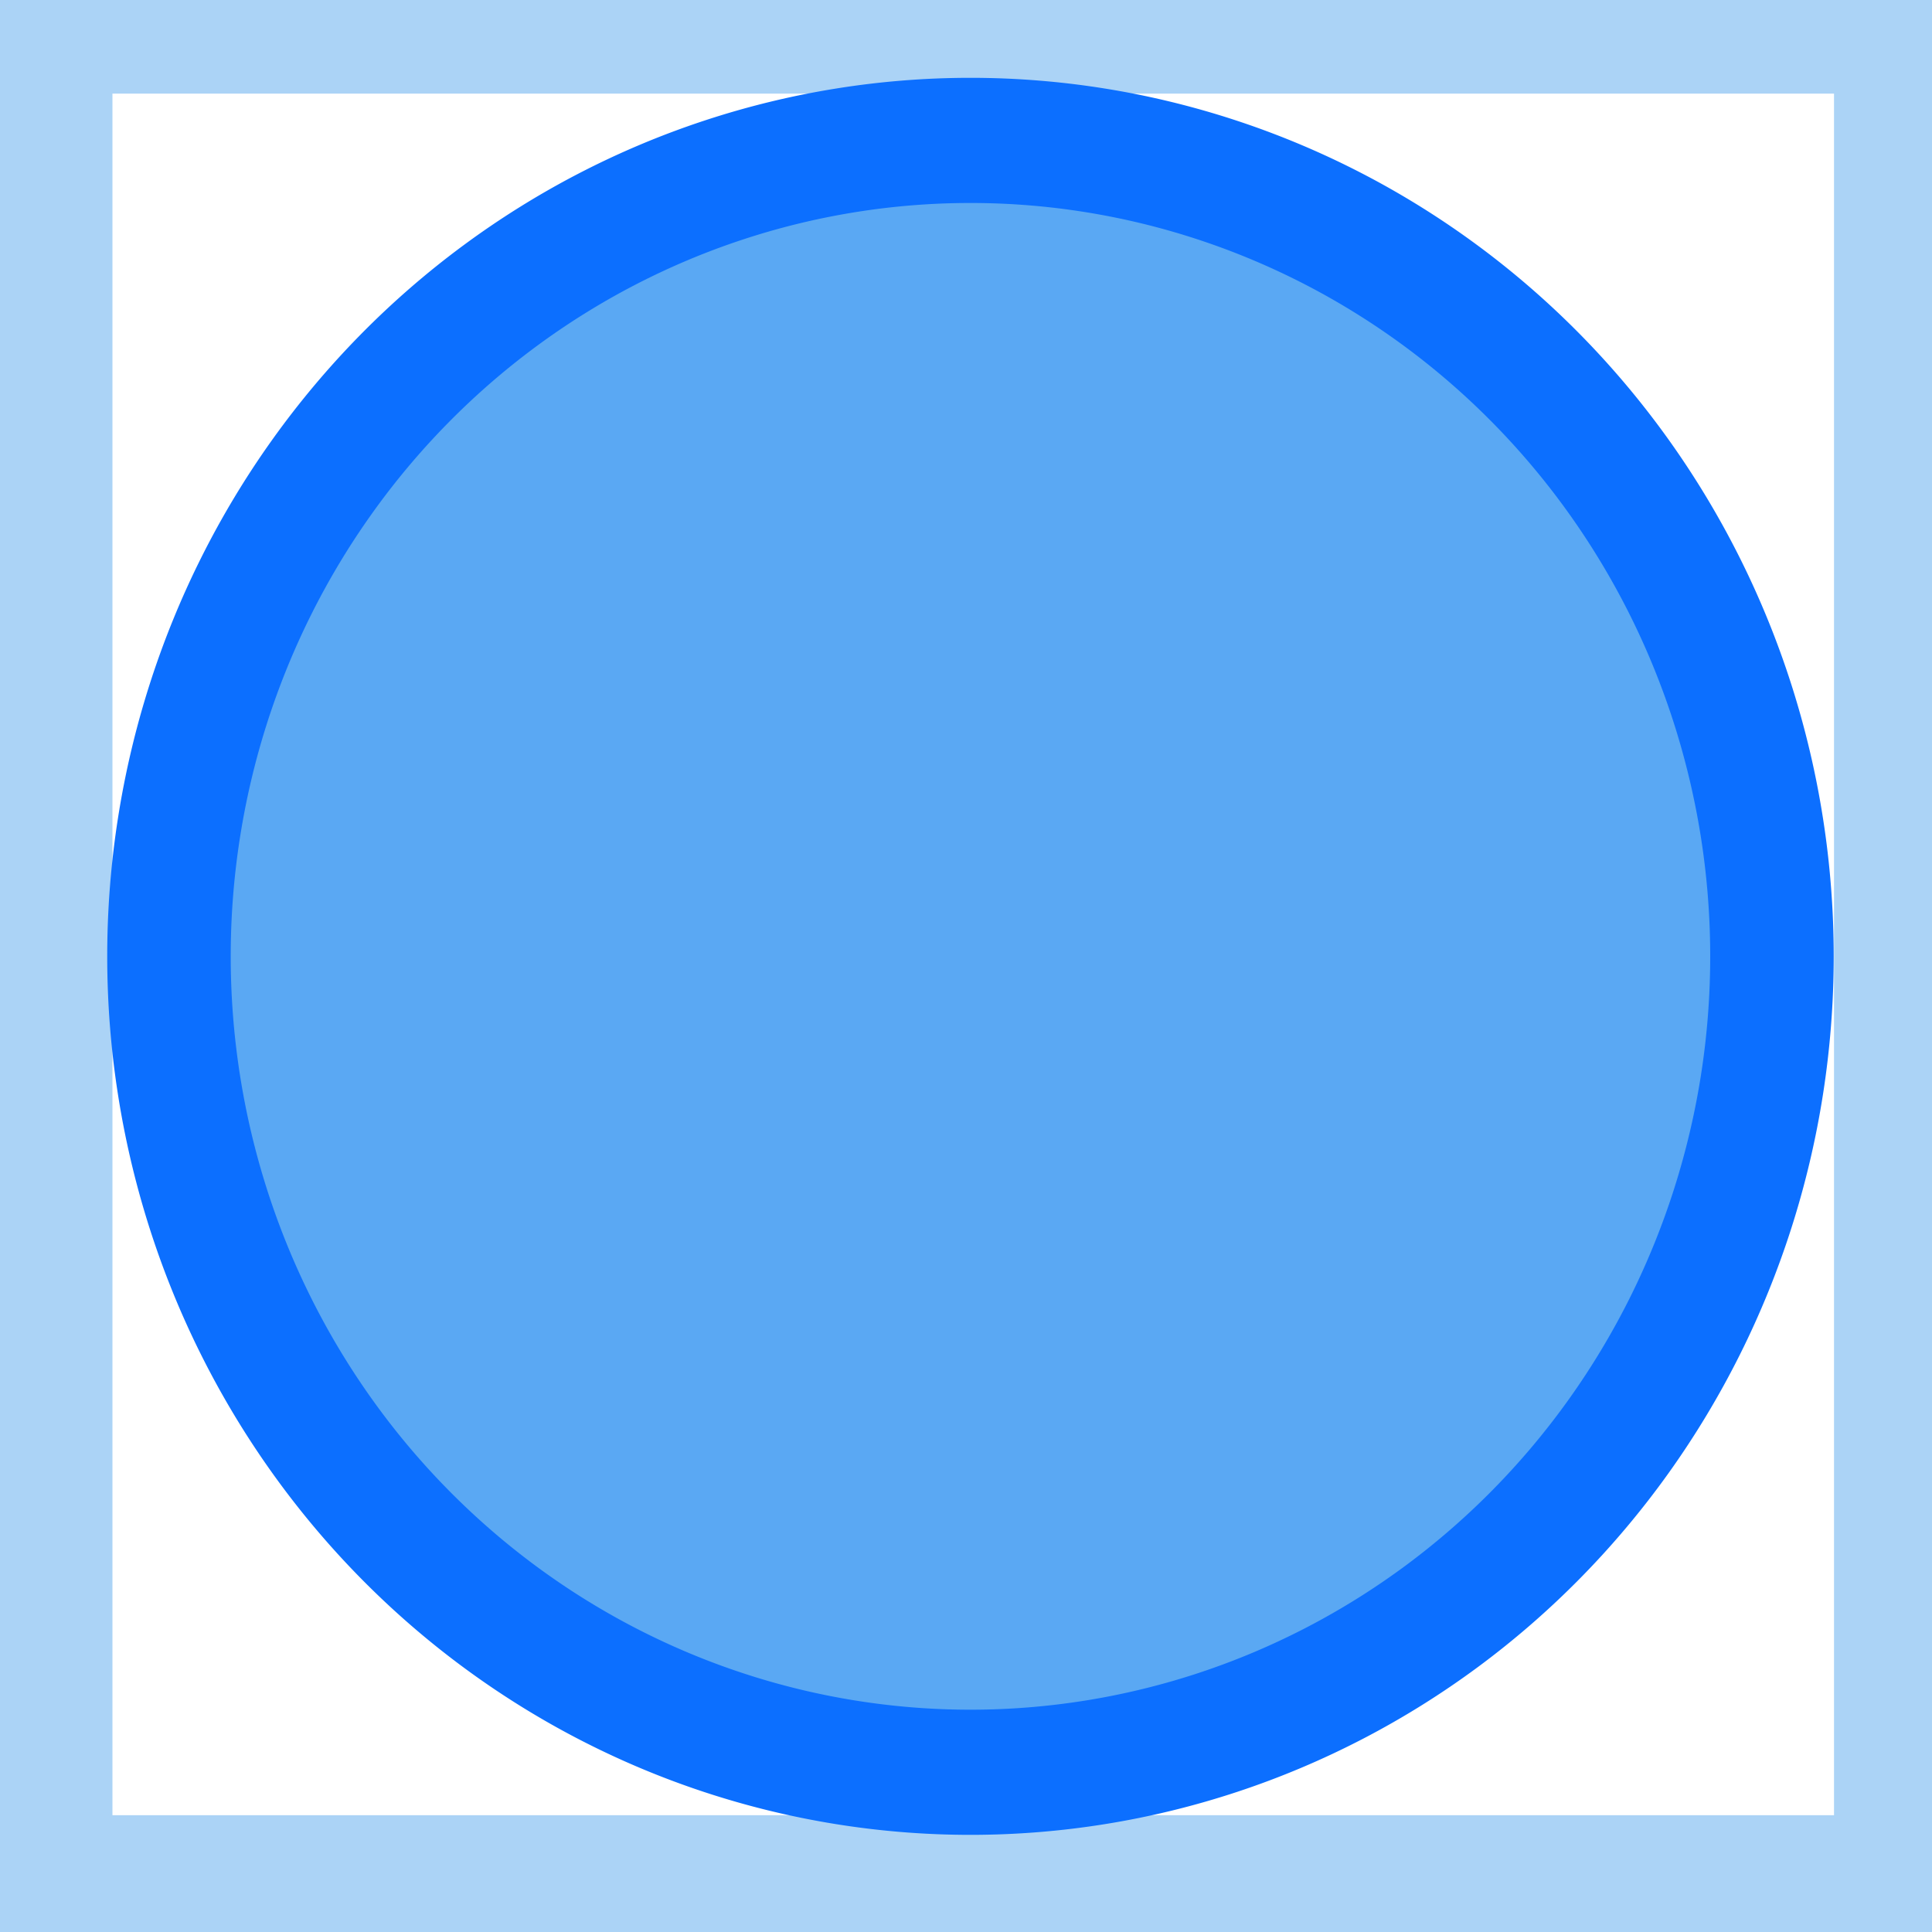 <svg width="64" height="64" xmlns="http://www.w3.org/2000/svg" xmlns:undefined="https://boxy-svg.com">
 <g transform="matrix(1, 0, 0, 1, 327.27, 171.317)">
  <title>Layer 1</title>
  <g id="svg_2" transform="matrix(1, 0, 0, 1, 70.407, 36.006)"/>
  <path class="a" d="m-266.516,-168.216l0,57.03l-57.029,0l0,-57.03l57.029,0m4.074,-4.074l-65.177,0l0,65.178l65.177,0l0,-65.178z" fill="#abd3f6" id="svg_1"/>
  <ellipse fill=" rgb(90, 168, 243)" stroke=" rgb(90, 168, 243)" cx="-294.333" cy="-139.443" id="svg_12" rx="27.098" ry="27.098"/>
  <path id="svg_3" stroke=" rgb(12, 111, 255)" fill=" rgb(12, 111, 255)" fill-rule=" nonzero"  d="m-295.122,-139.637m-28.096,0a28.096,28.602 0 1 0 56.192,0a28.096,28.602 0 1 0 -56.192,0zm28.096,0m-25.005,0a25.005,25.456 0 0 1 50.01,0a25.005,25.456 0 0 1 -50.01,0z"/>
 </g>

</svg>